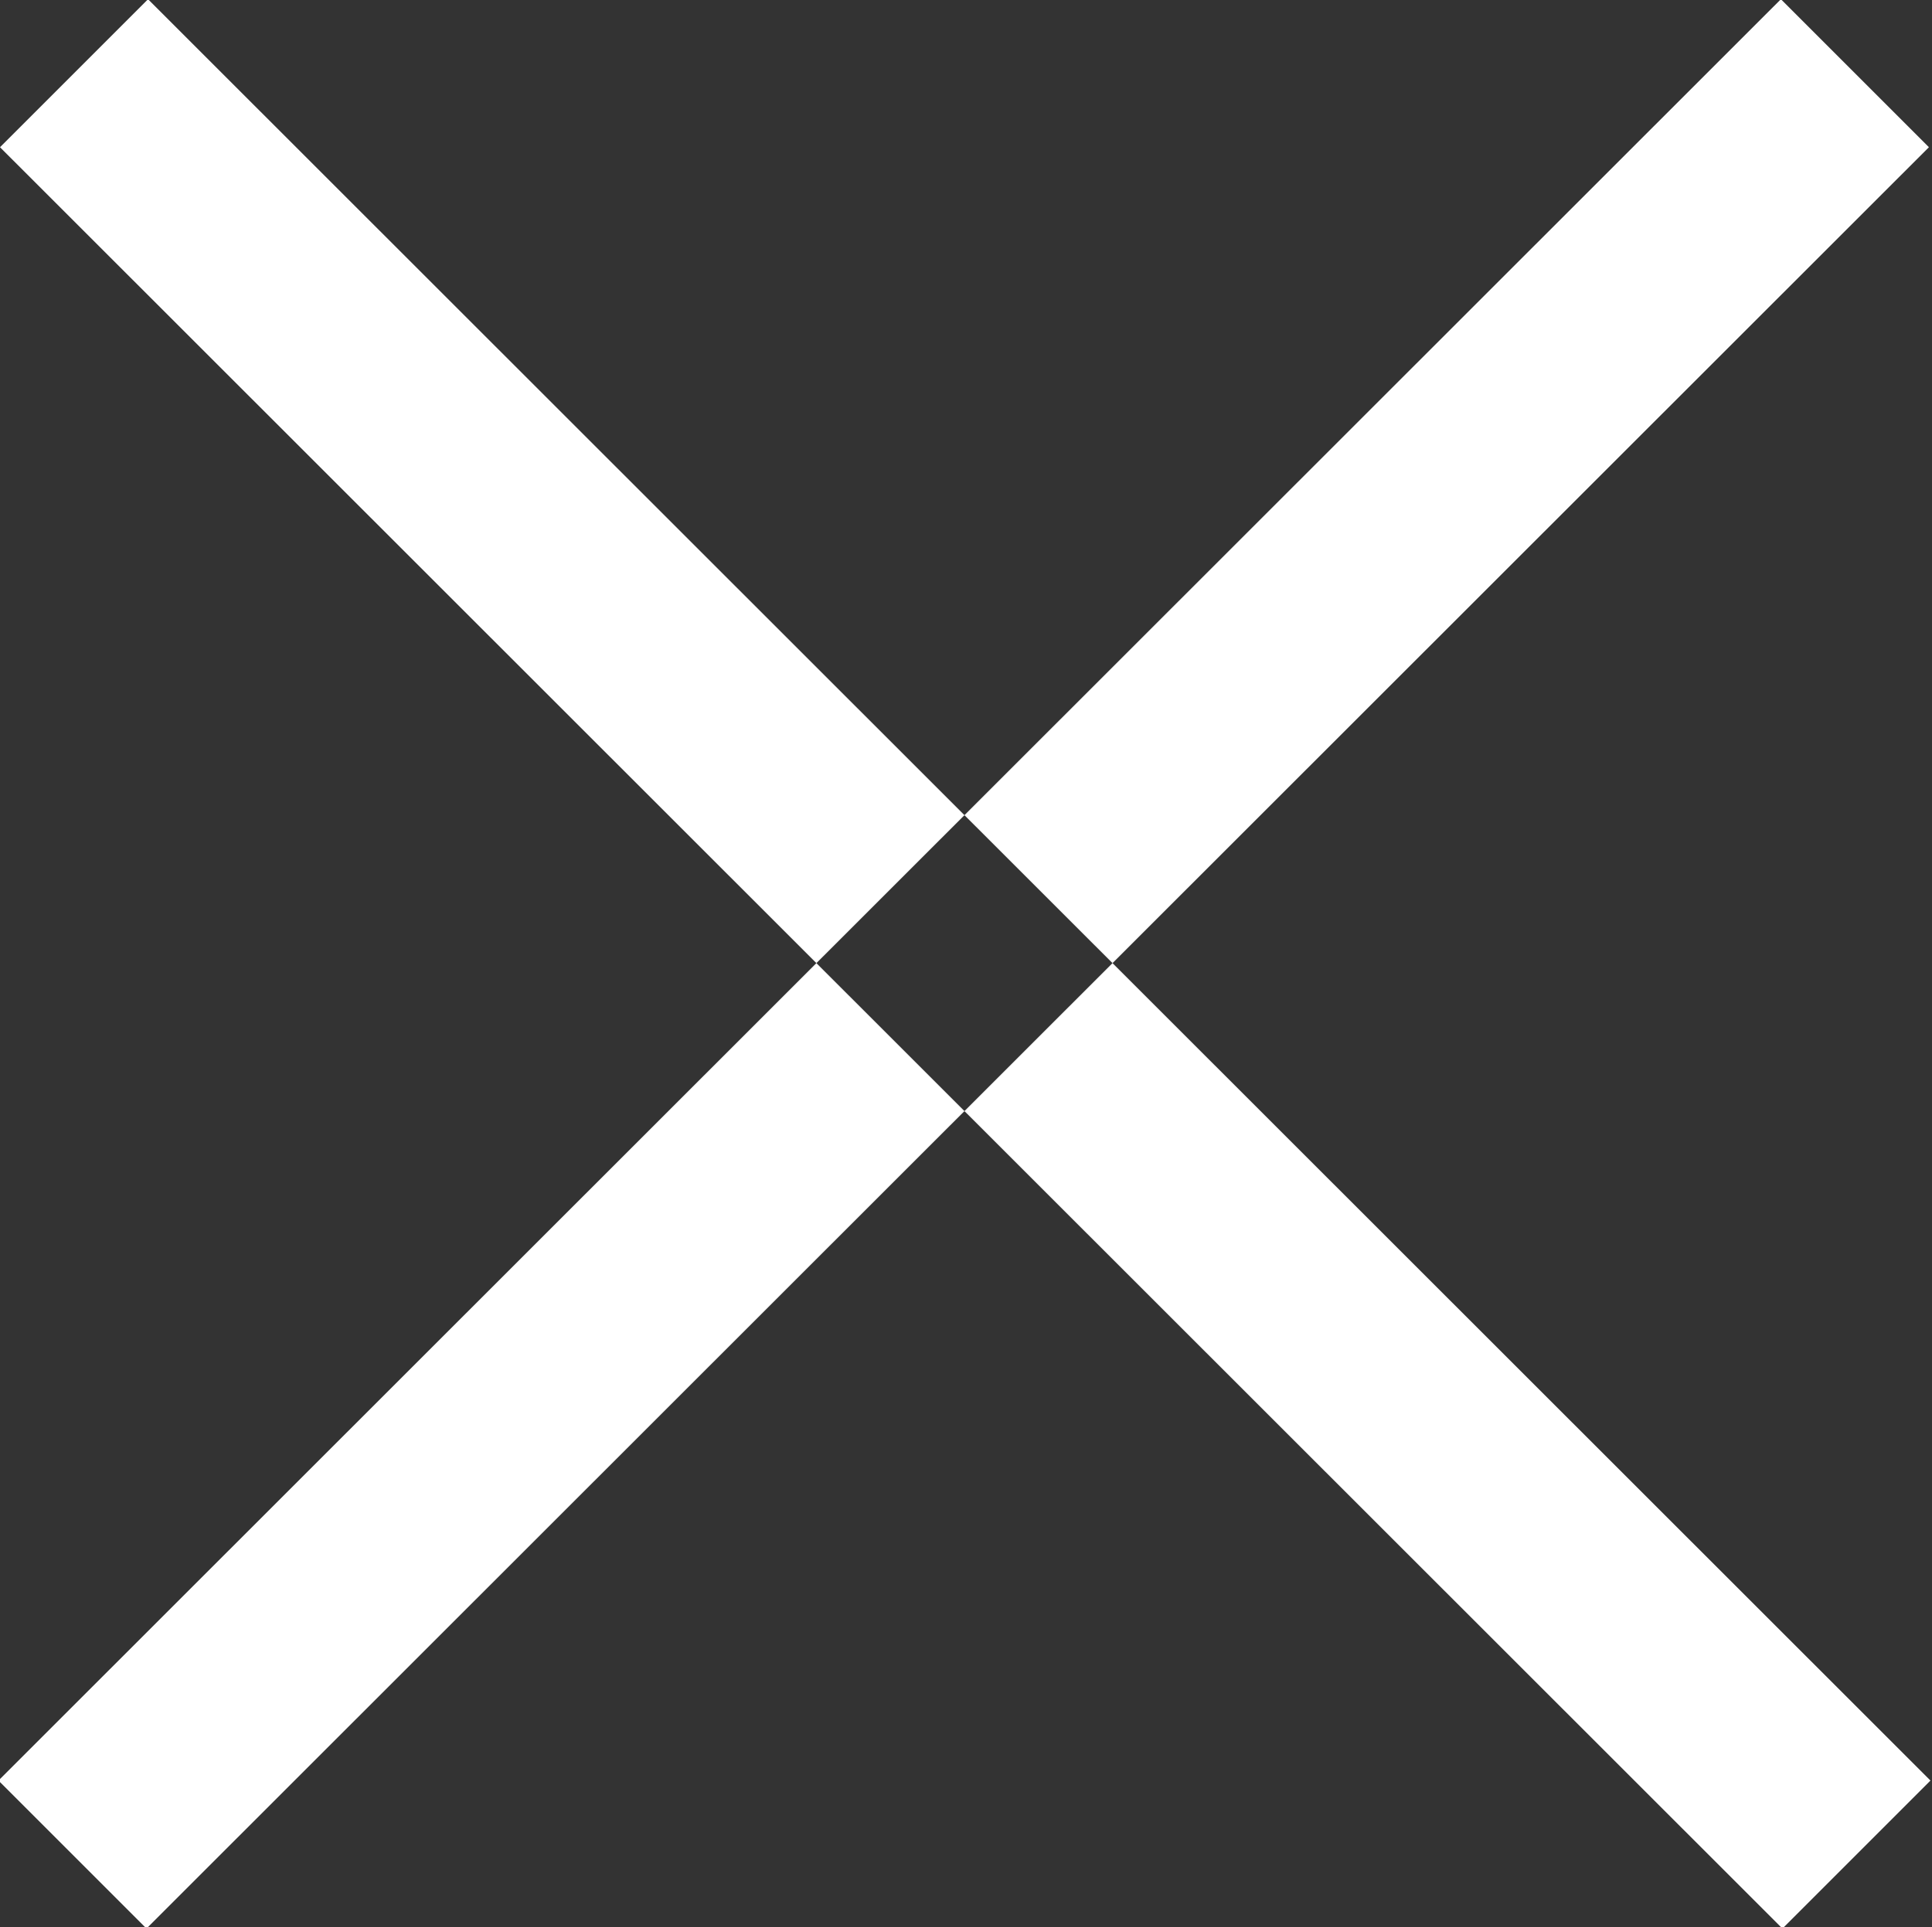 <svg xmlns="http://www.w3.org/2000/svg" width="12.53" height="12.5" viewBox="0 0 12.53 12.5">
  <rect x="0" y="0" width="12.53" height="12.5" fill="#333333" stroke="none"/>
  <defs>
    <style>
      .cls-1 {
        fill: #fff;
        fill-rule: evenodd;
      }
    </style>
  </defs>
  <path id="close-small" class="cls-1" d="M1122.13,621.705l0.96-.96,11.56,11.555-0.96.96Zm12.51,0-0.96-.96L1122.12,632.3l0.96,0.96Z" transform="translate(-1122.13 -620.75)"/>
</svg>
